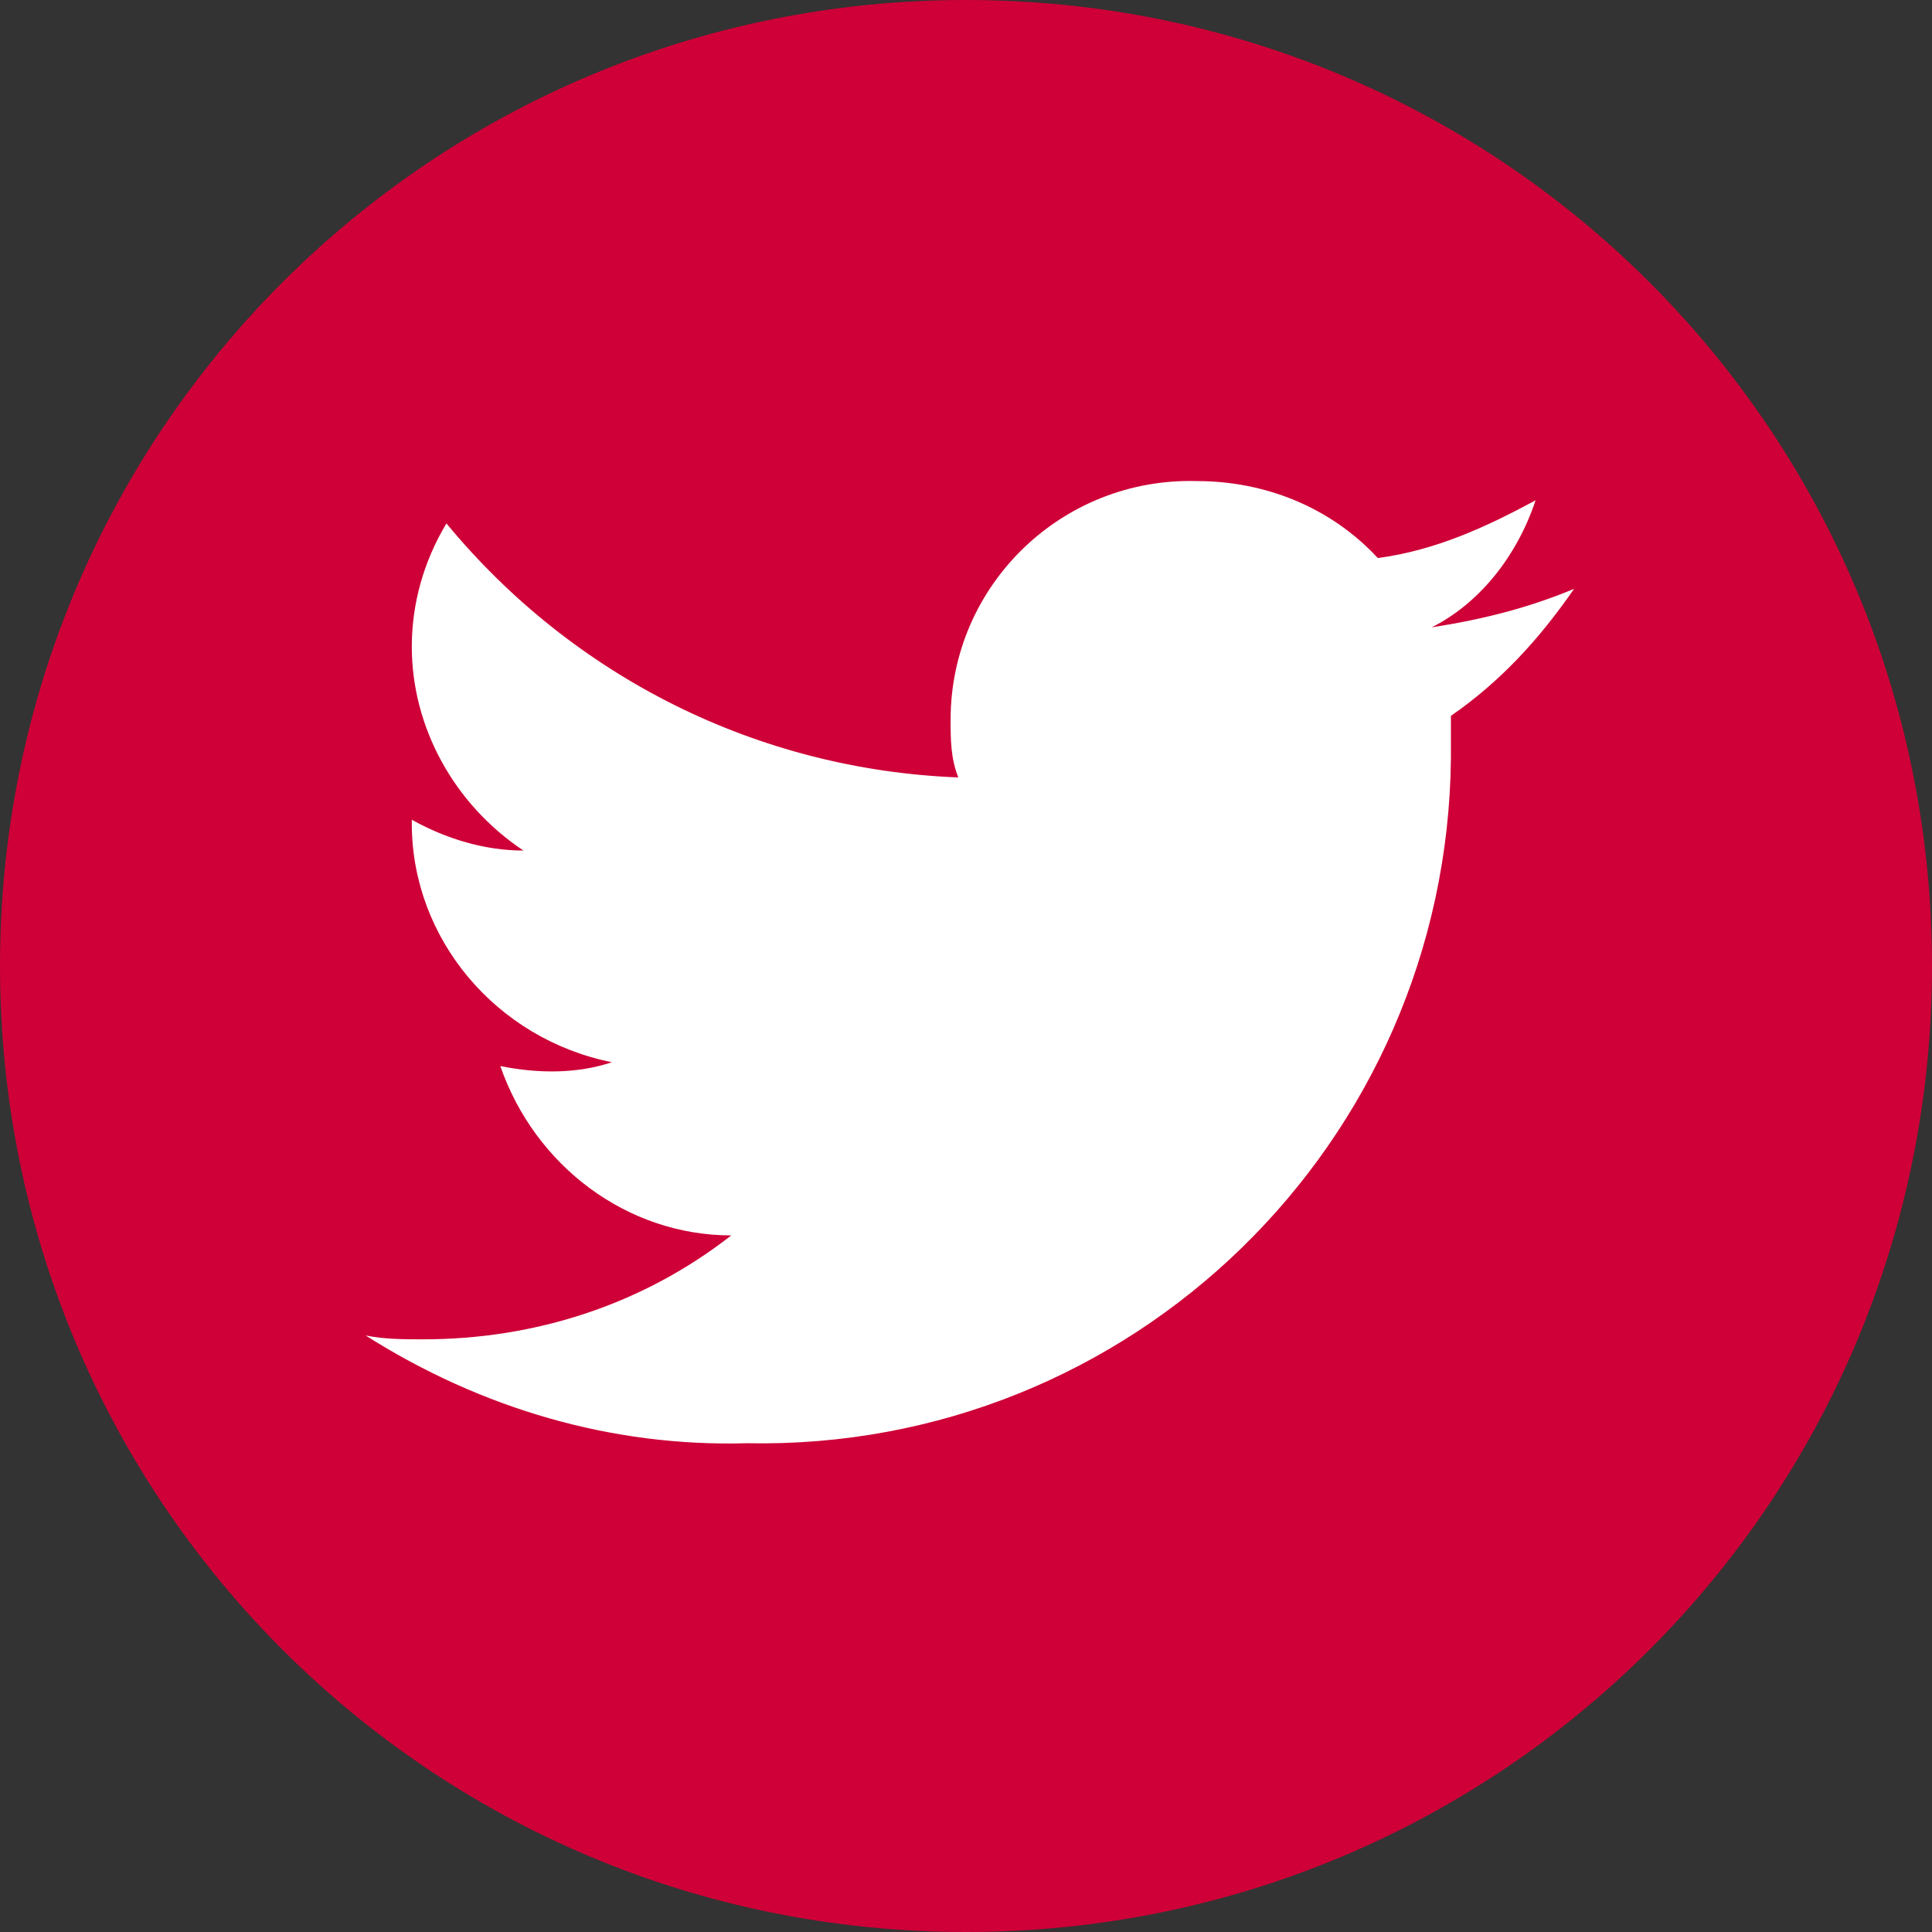 <?xml version="1.0" encoding="utf-8"?>
<!-- Generator: Adobe Illustrator 23.0.6, SVG Export Plug-In . SVG Version: 6.00 Build 0)  -->
<svg version="1.1" id="Layer_1" xmlns="http://www.w3.org/2000/svg" xmlns:xlink="http://www.w3.org/1999/xlink" x="0px" y="0px"
	 viewBox="0 0 50.2 50.2" style="enable-background:new 0 0 50.2 50.2;" xml:space="preserve">
<rect x="0" y="0" width="50.2" height="50.2" fill="#333333" stroke="none"/>
<style type="text/css">
	.st0{fill:#CE0037;}
	.st1{fill:#FFFFFF;}
</style>
<title>twitter-icon_orange</title>
<path class="st0" d="M50.2,25.1C50.2,39,39,50.2,25.1,50.2S0,39,0,25.1S11.2,0,25.1,0c0,0,0,0,0,0C39,0,50.2,11.2,50.2,25.1z"/>
<path class="st1" d="M39.9,13c-1.3,0.7-2.6,1.3-4.1,1.5c-1.2-1.3-2.9-2-4.7-2c-3.5-0.1-6.4,2.7-6.4,6.2c0,0.5,0,1,0.2,1.5
	c-5.2-0.2-10-2.6-13.3-6.6c-0.6,1-0.9,2.1-0.9,3.2c0,2.1,1.1,4.1,2.9,5.3c-1,0-2-0.3-2.9-0.8v0.1c0,3,2.2,5.6,5.2,6.2
	c-0.9,0.3-1.9,0.3-2.9,0.1c0.9,2.6,3.3,4.4,6,4.4c-2.3,1.8-5.1,2.7-8,2.7c-0.5,0-1,0-1.5-0.1c3,1.9,6.4,2.9,9.9,2.8
	c10,0.2,18.2-7.8,18.3-17.8c0-0.1,0-0.2,0-0.3c0-0.3,0-0.5,0-0.8c1.3-0.9,2.3-2,3.2-3.3c-1.2,0.5-2.4,0.8-3.7,1
	C38.4,15.7,39.4,14.5,39.9,13z"/>
</svg>
